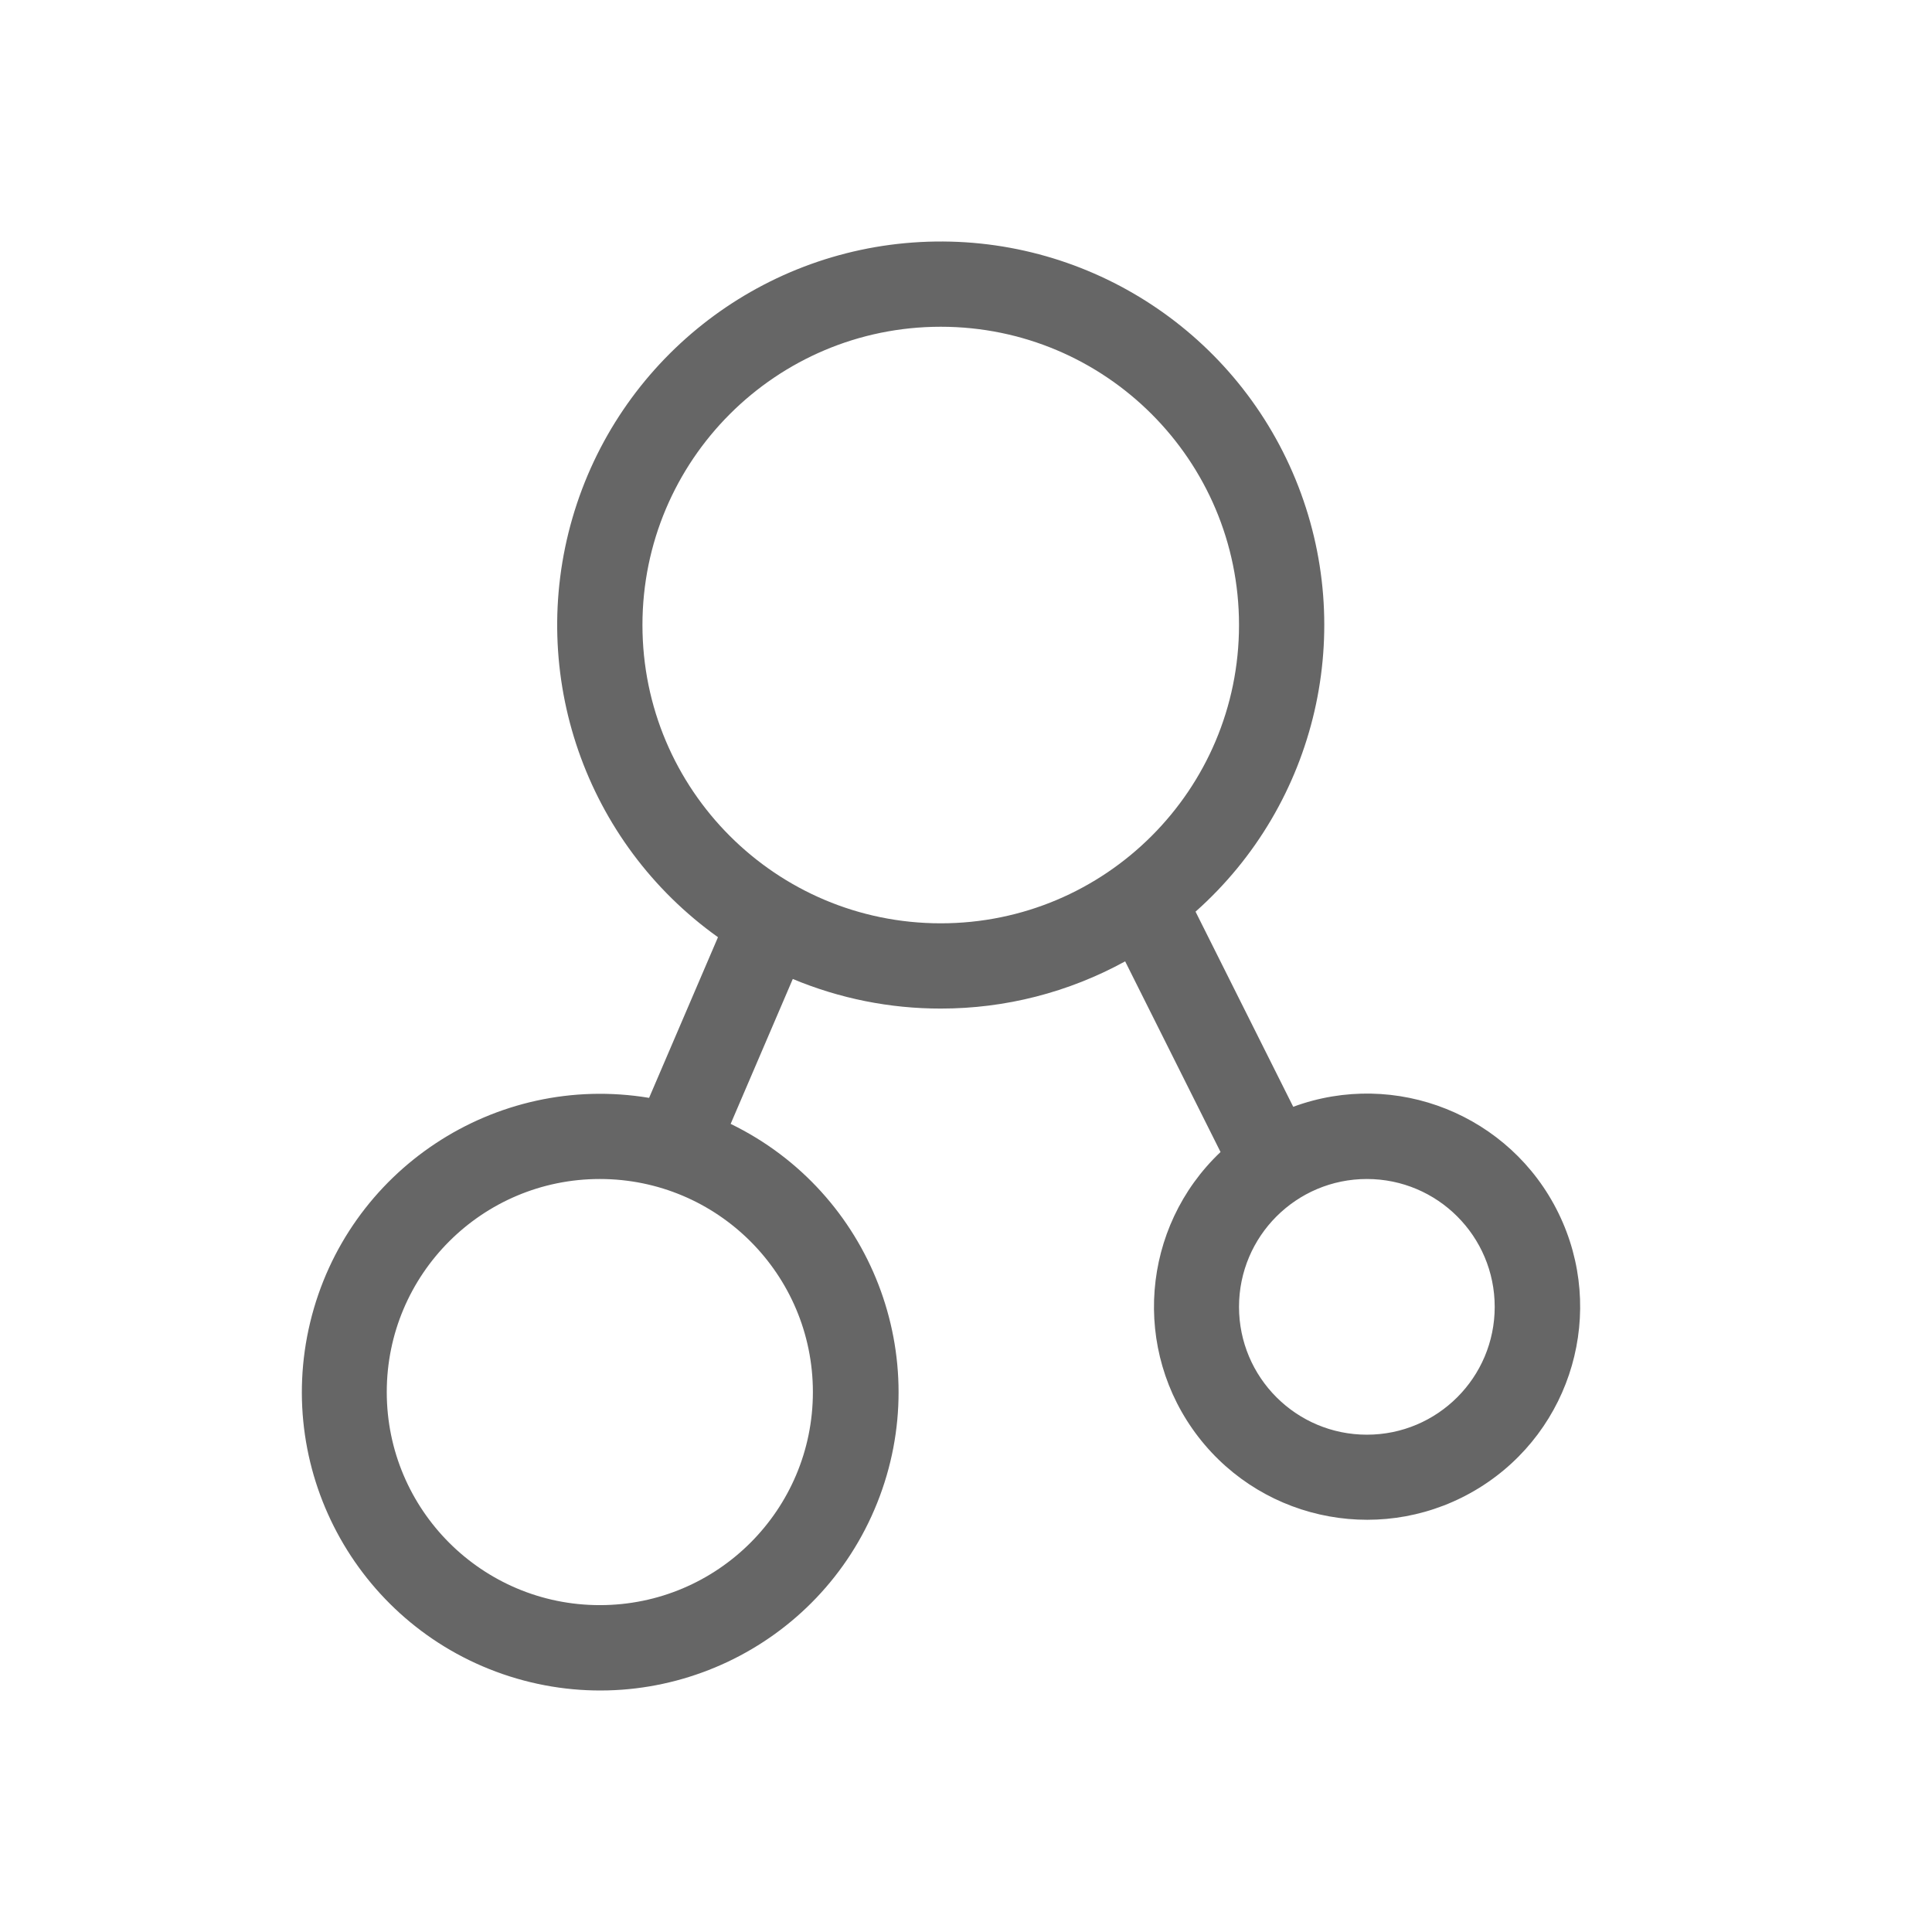 <!--?xml version="1.0" encoding="UTF-8"?-->
<svg width="32px" height="32px" viewBox="0 0 32 32" version="1.1" xmlns="http://www.w3.org/2000/svg" xmlns:xlink="http://www.w3.org/1999/xlink">
    <title>1500-继承</title>
    <g id="1500-继承" stroke="none" stroke-width="1" fill="none" fill-rule="evenodd">
        <g id="编组" transform="translate(5, 4)" fill="#000000" fill-rule="nonzero">
            <path d="M15.216,15.081 L13.636,11.923 C12.7,12.437 11.65,12.706 10.582,12.705 C9.74,12.706 8.907,12.539 8.131,12.215 L7.102,14.615 C9.432,15.748 10.491,18.488 9.529,20.893 C8.567,23.299 5.91,24.552 3.441,23.766 C0.973,22.979 -0.469,20.419 0.138,17.9 C0.746,15.382 3.195,13.76 5.751,14.184 L6.892,11.523 C4.694,9.955 3.728,7.17 4.482,4.578 C5.236,1.986 7.546,0.153 10.242,0.009 C12.938,-0.135 15.43,1.44 16.457,3.937 C17.483,6.433 16.82,9.306 14.802,11.1 L16.42,14.332 C18.119,13.705 20.017,14.466 20.813,16.093 C21.609,17.72 21.044,19.685 19.505,20.641 C17.967,21.596 15.955,21.233 14.848,19.799 C13.742,18.365 13.901,16.326 15.216,15.081 L15.216,15.081 Z M10.582,11.293 C13.31,11.293 15.522,9.081 15.522,6.352 C15.522,3.624 13.31,1.412 10.582,1.412 C7.853,1.412 5.641,3.624 5.641,6.352 C5.641,9.081 7.853,11.293 10.582,11.293 L10.582,11.293 Z M4.935,22.586 C6.884,22.586 8.464,21.006 8.464,19.057 C8.464,17.108 6.884,15.528 4.935,15.528 C2.986,15.528 1.406,17.108 1.406,19.057 C1.406,21.006 2.986,22.586 4.935,22.586 L4.935,22.586 Z M17.64,19.763 C18.809,19.763 19.757,18.815 19.757,17.646 C19.757,16.476 18.809,15.528 17.64,15.528 C16.47,15.528 15.522,16.476 15.522,17.646 C15.522,18.815 16.47,19.763 17.64,19.763 L17.64,19.763 Z" id="形状" fill="#666666"></path>
        </g>
    </g>
</svg>